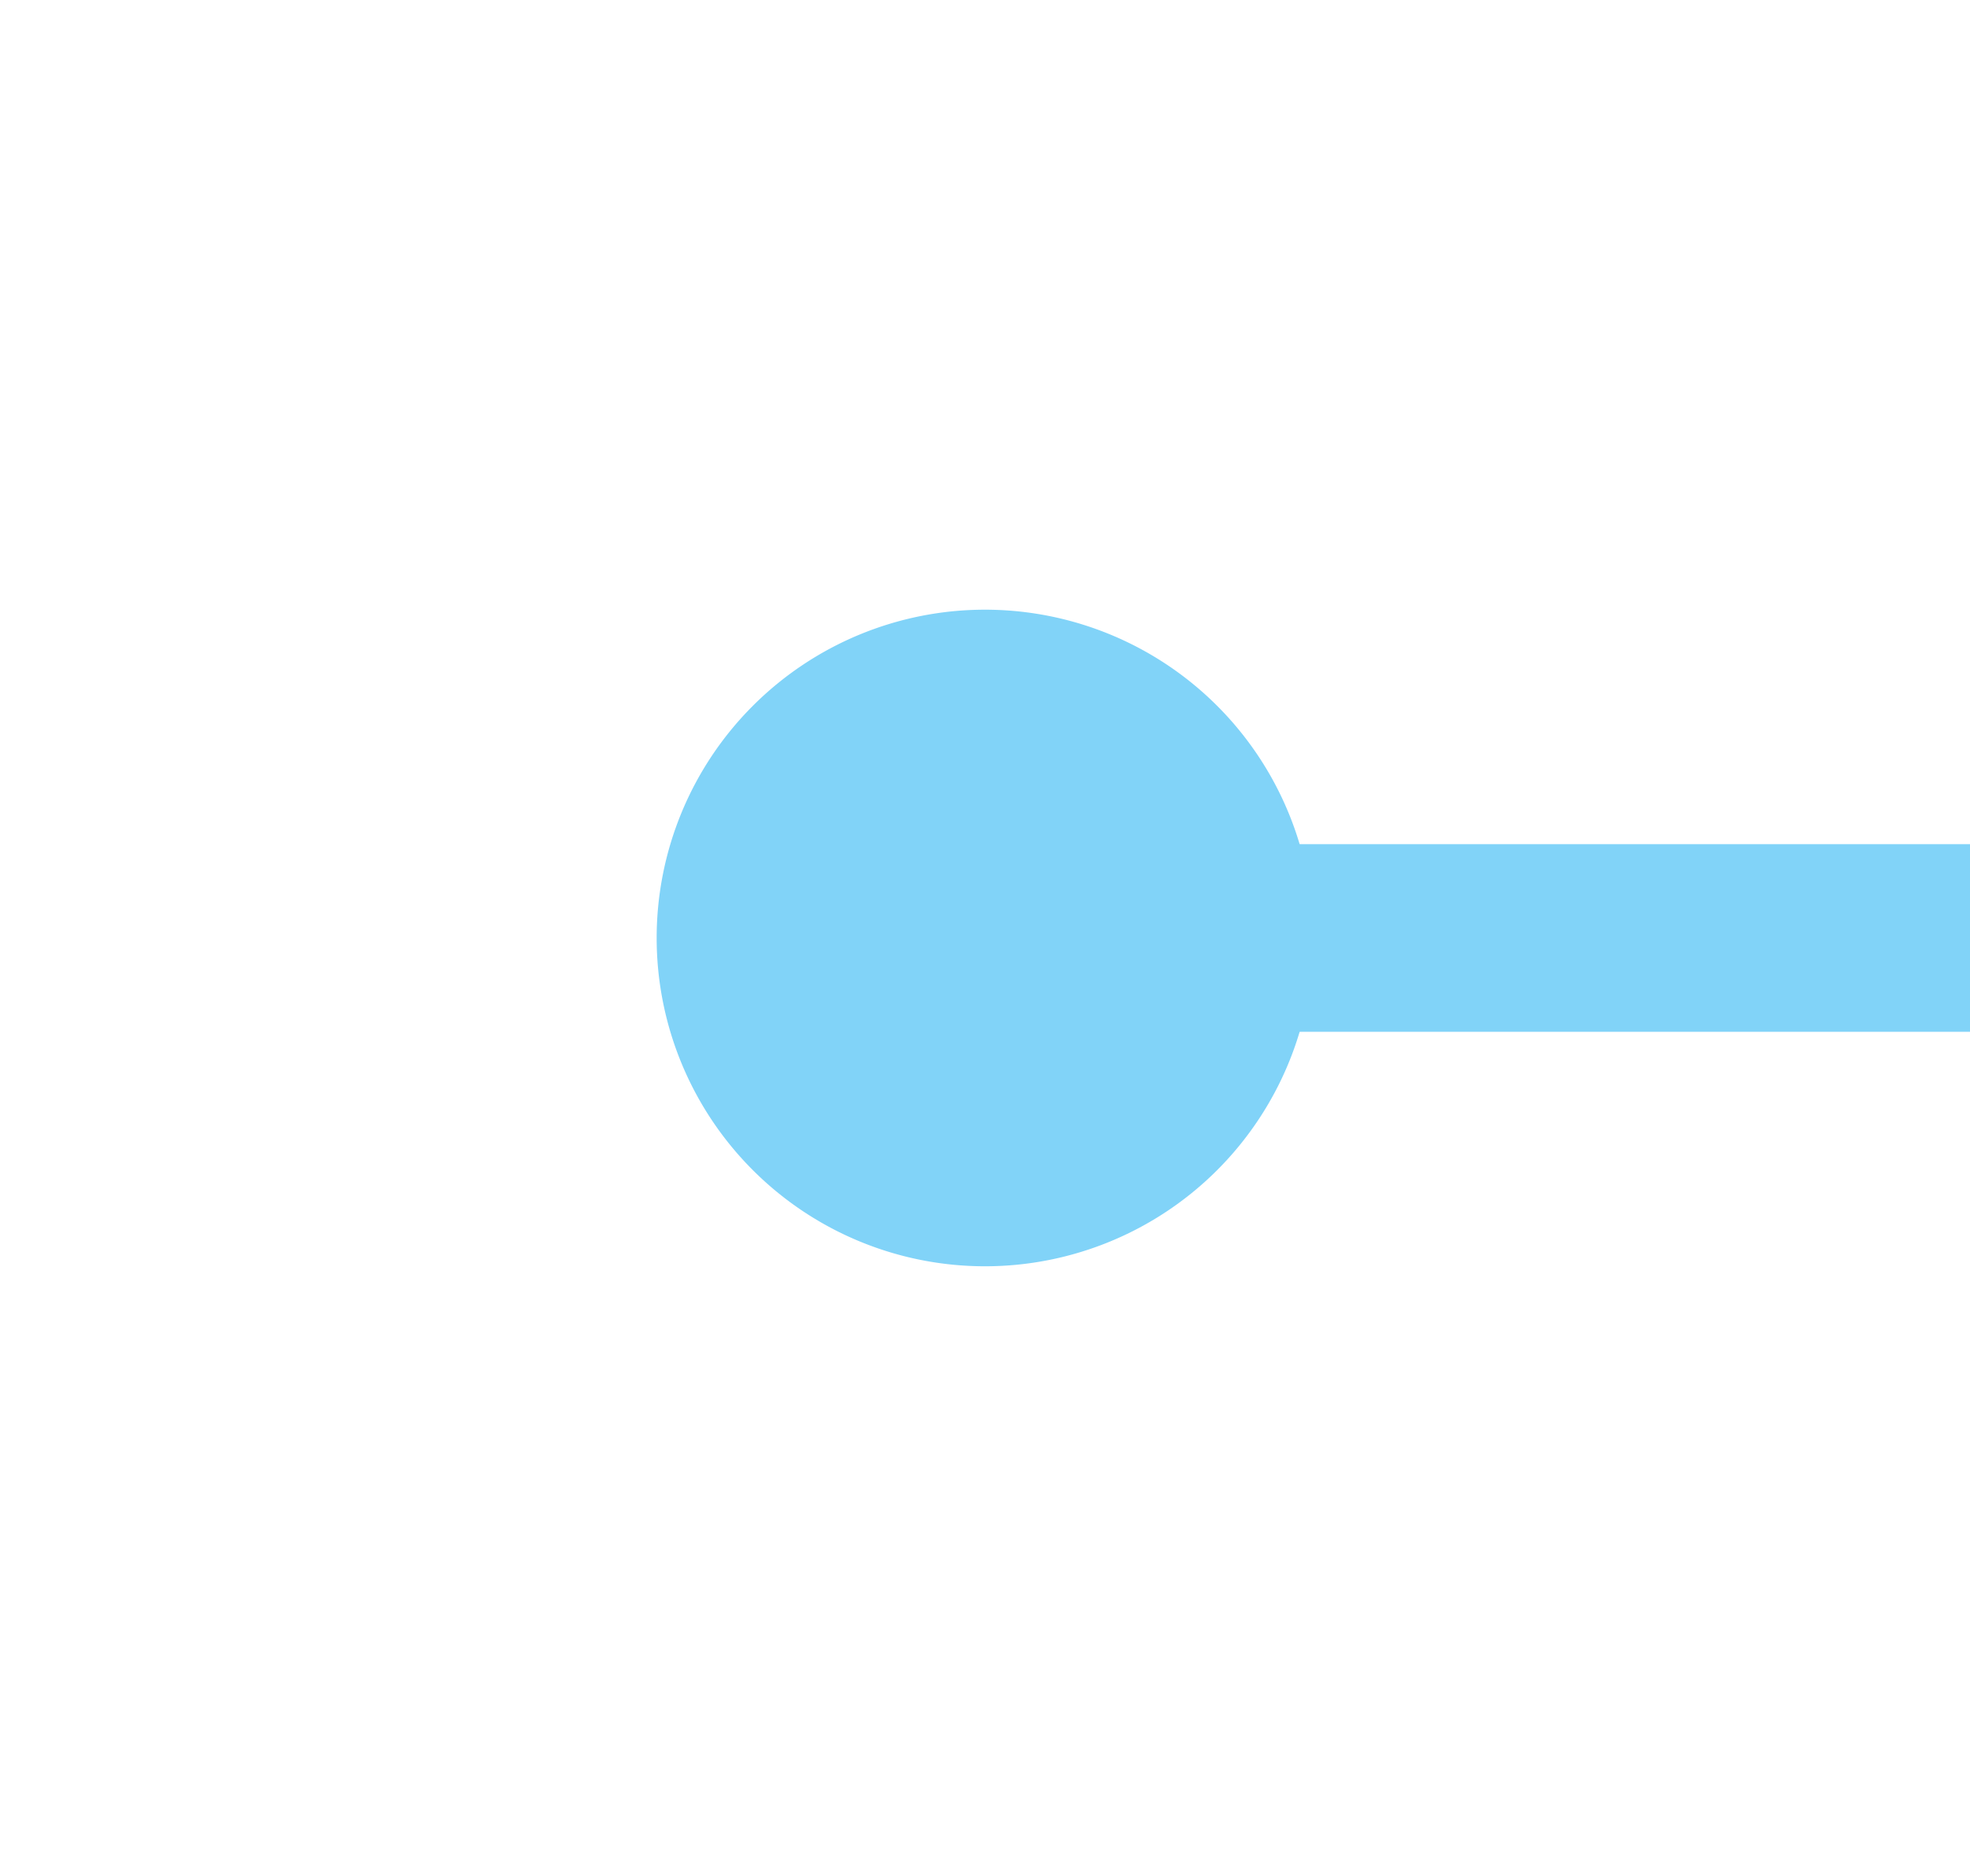﻿<?xml version="1.0" encoding="utf-8"?>
<svg version="1.1" xmlns:xlink="http://www.w3.org/1999/xlink" width="21px" height="20px" preserveAspectRatio="xMinYMid meet" viewBox="1161 724  21 18" xmlns="http://www.w3.org/2000/svg">
  <path d="M 1170 733  L 1205 733  A 5 5 0 0 1 1210 738 L 1210 758  " stroke-width="2" stroke="#81d3f8" fill="none" />
  <path d="M 1171.5 729.5  A 3.5 3.5 0 0 0 1168 733 A 3.5 3.5 0 0 0 1171.5 736.5 A 3.5 3.5 0 0 0 1175 733 A 3.5 3.5 0 0 0 1171.5 729.5 Z " fill-rule="nonzero" fill="#81d3f8" stroke="none" />
</svg>